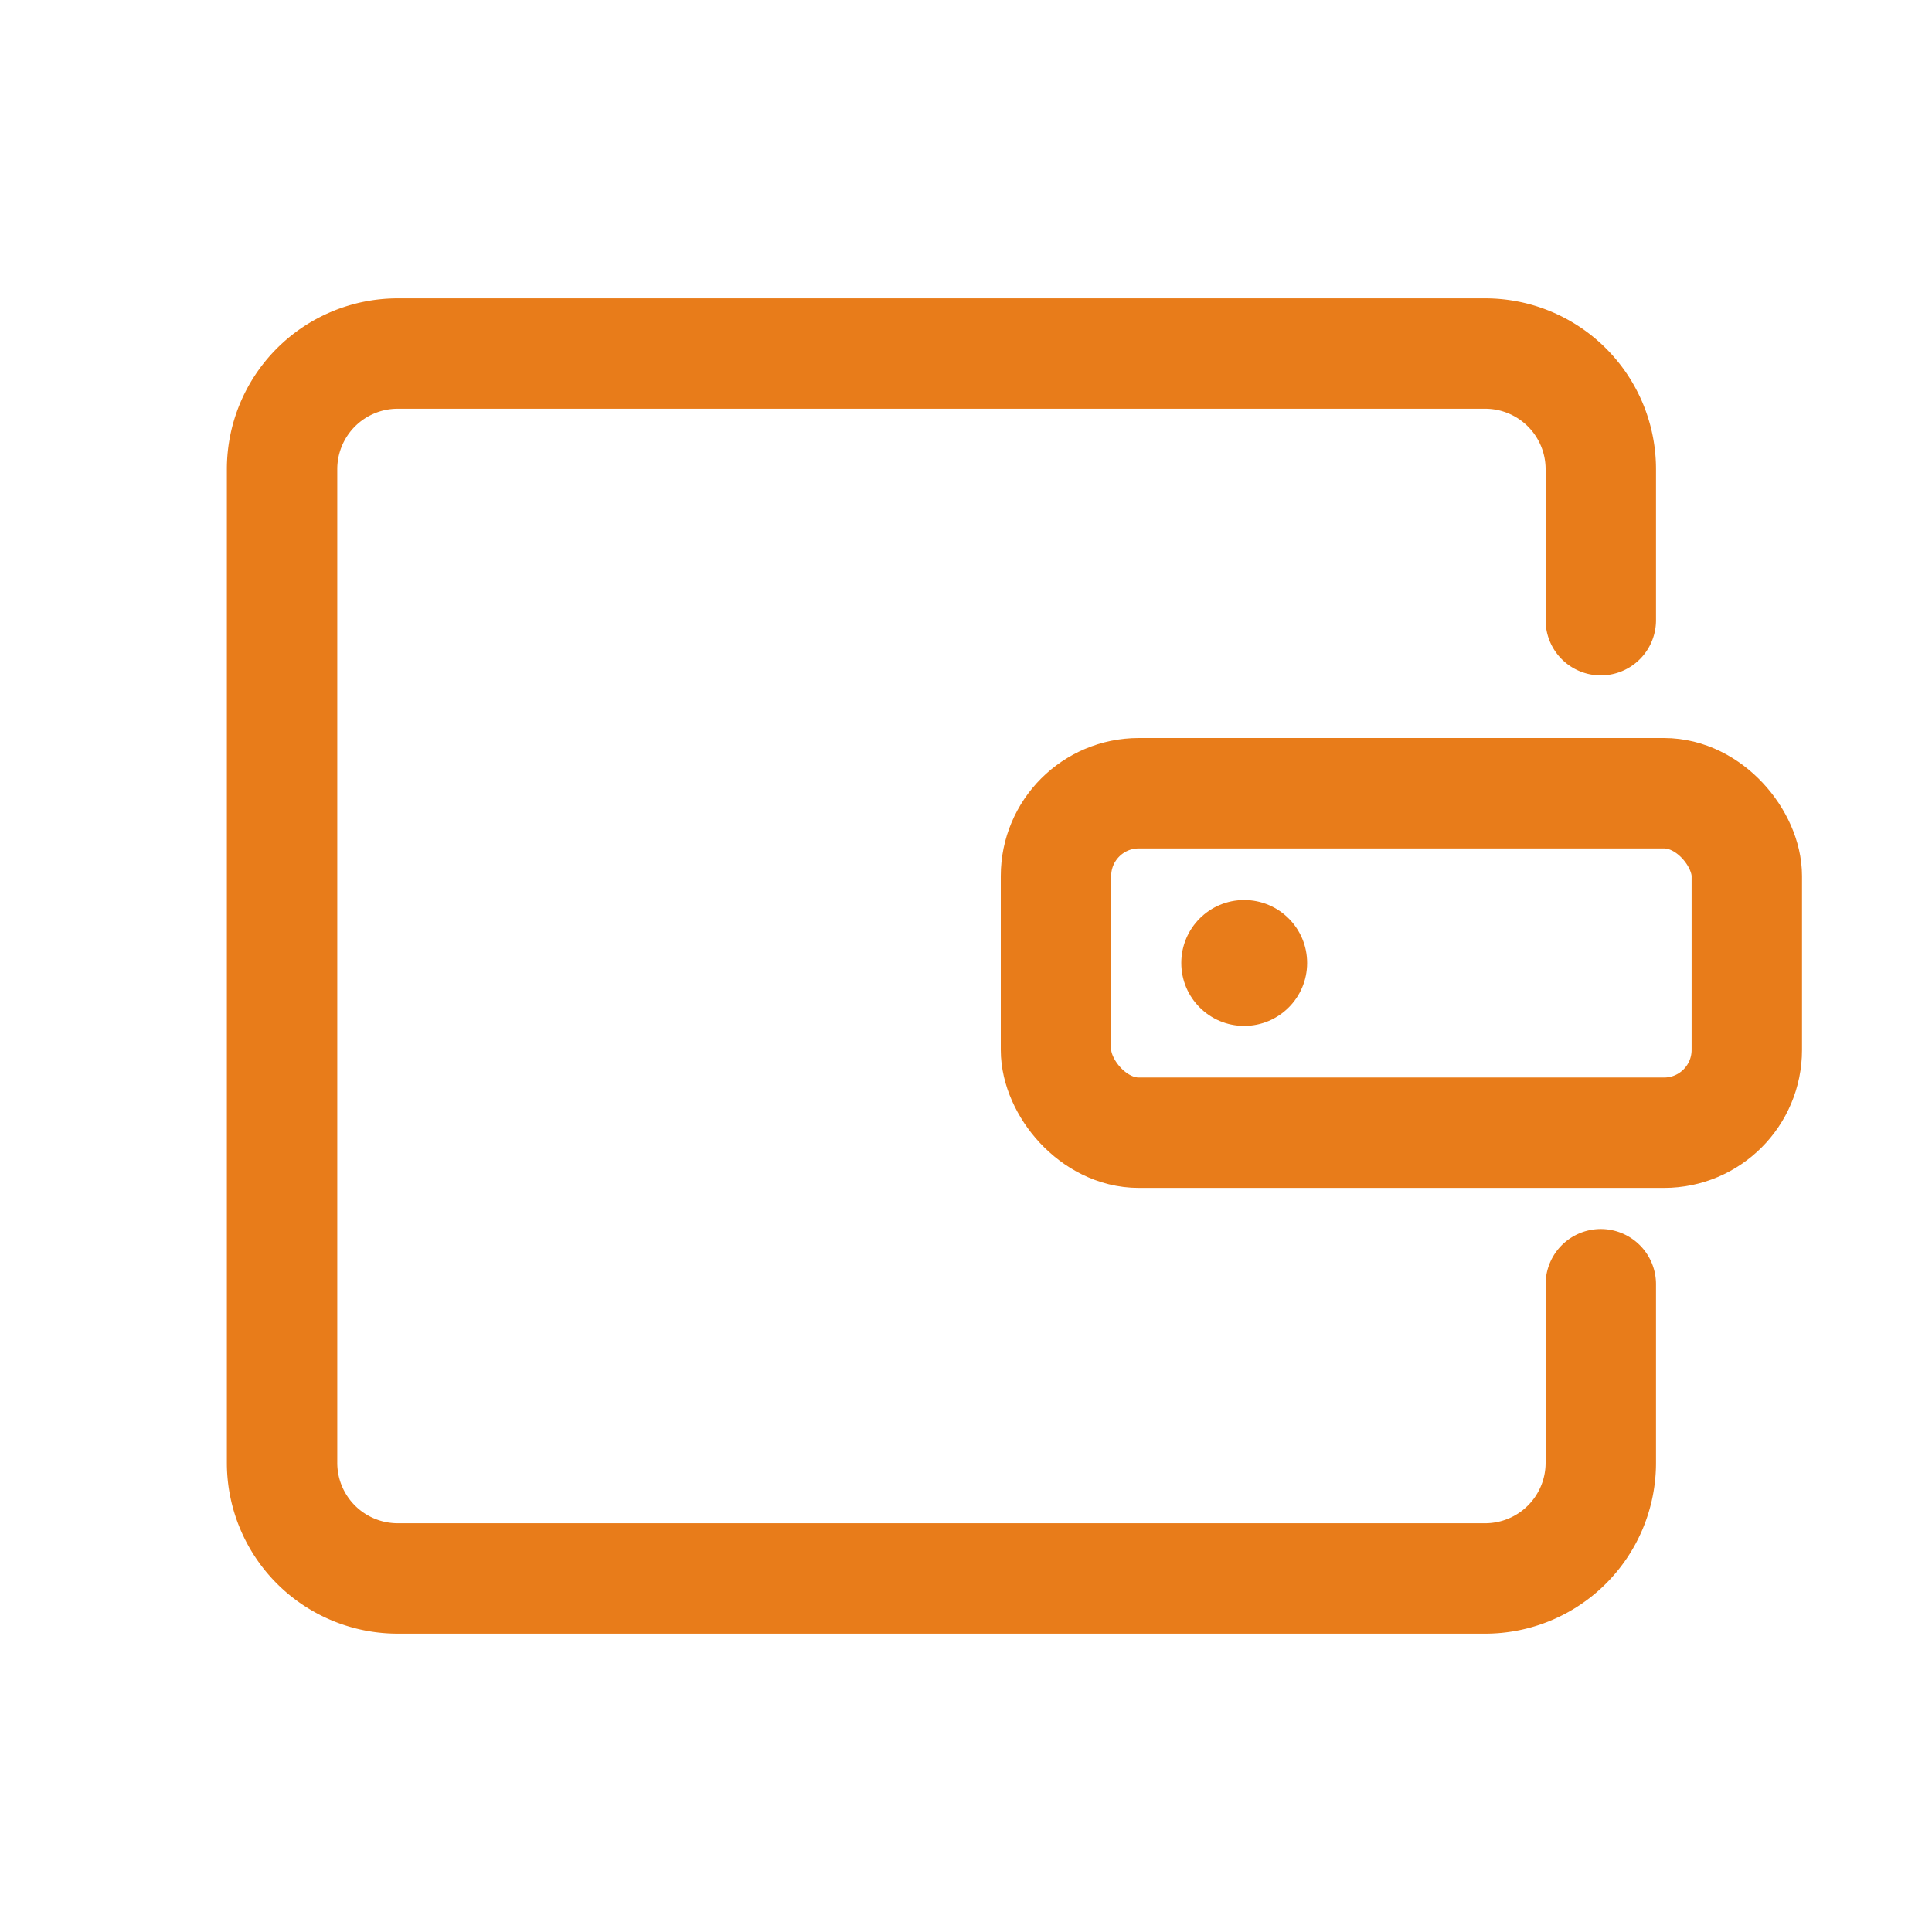 <svg id="wallet" xmlns="http://www.w3.org/2000/svg" viewBox="0 0 70 70"><defs><style>.cls-1,.cls-3{fill:none;stroke:#e87c1a;stroke-miterlimit:10;stroke-width:4px;}.cls-2{fill:#e87c1a;}.cls-3{stroke-linecap:round;}</style></defs><rect class="cls-1" x="38.26" y="28.74" width="25.03" height="12.3" rx="3"/><circle class="cls-2" cx="45.08" cy="34.89" r="2.28"/><path class="cls-3" d="M58,22.47V17a4.19,4.19,0,0,0-4.19-4.19H14.41A4.19,4.19,0,0,0,10.22,17V53a4.19,4.19,0,0,0,4.19,4.19H53.78A4.19,4.19,0,0,0,58,53V46.53"/></svg>